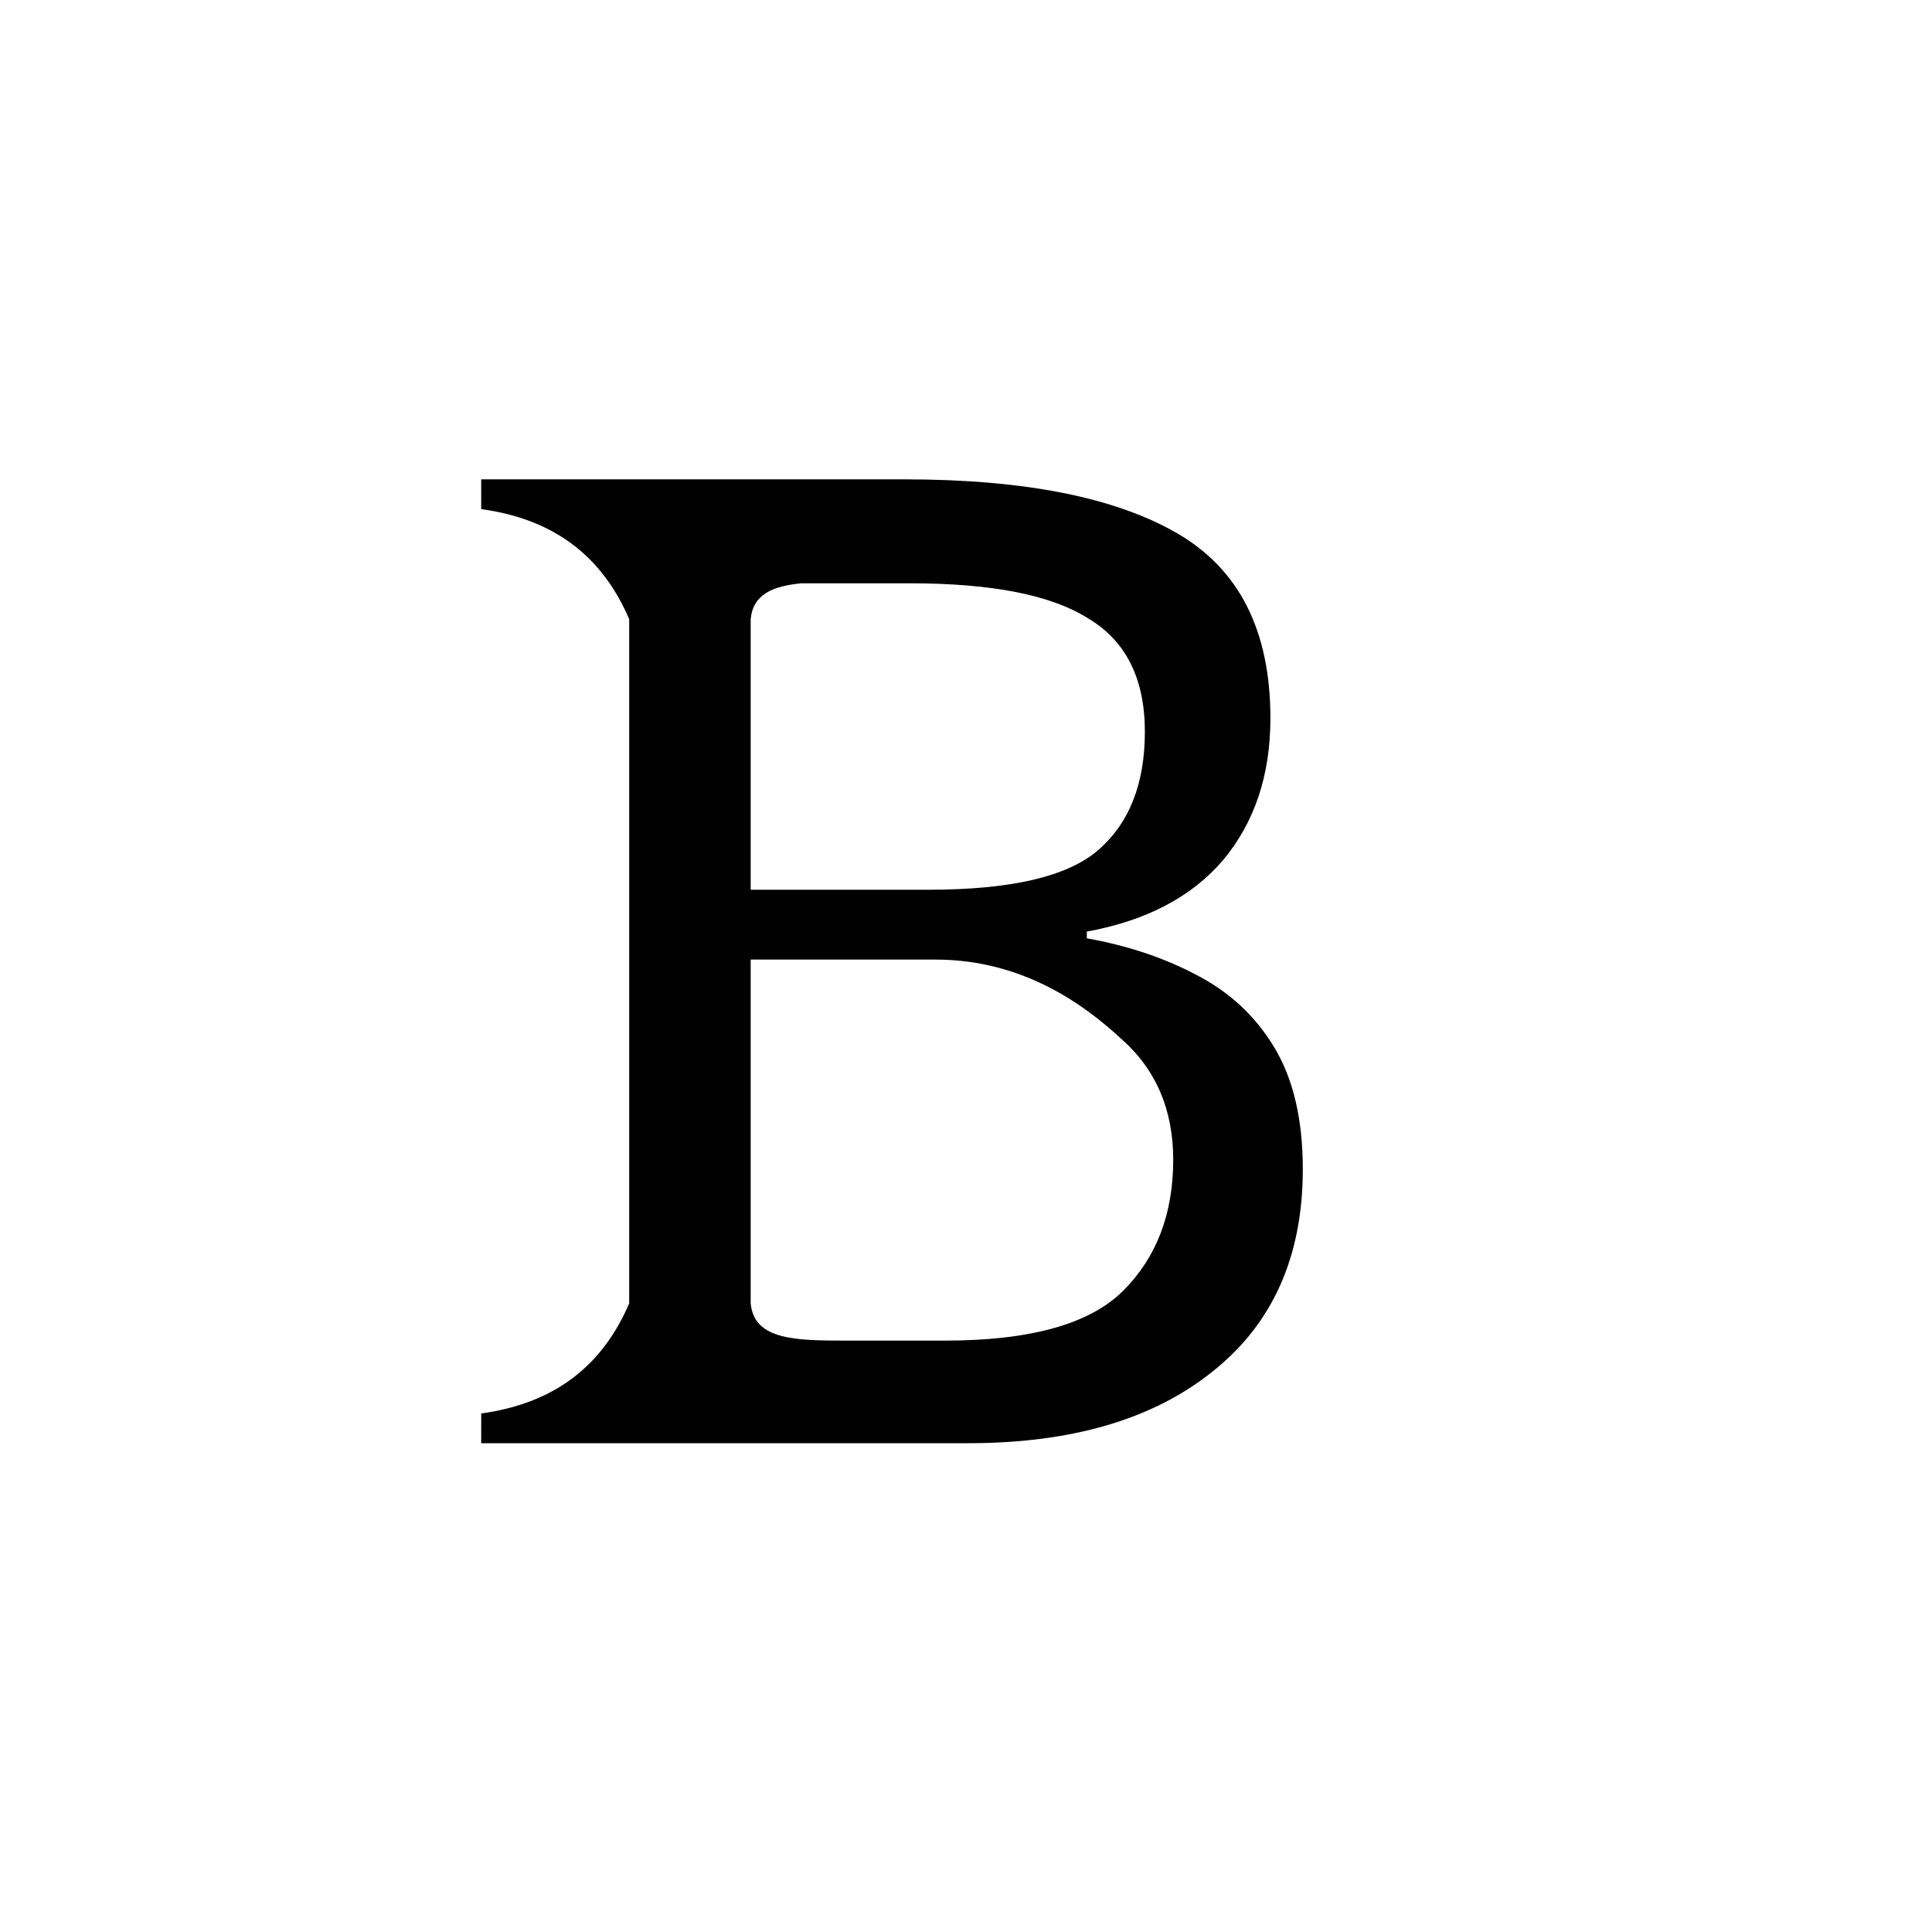 <?xml version="1.0" encoding="UTF-8" standalone="no"?>
<!-- Created with Inkscape (http://www.inkscape.org/) -->

<svg
   height="1000"
   width="1000"
   sodipodi:docname="B.svg"
   version="1.1"
   id="svg1"
   inkscape:version="1.3 (0e150ed6c4, 2023-07-21)"
   xmlns:inkscape="http://www.inkscape.org/namespaces/inkscape"
   xmlns:sodipodi="http://sodipodi.sourceforge.net/DTD/sodipodi-0.dtd"
   xmlns="http://www.w3.org/2000/svg"
   xmlns:svg="http://www.w3.org/2000/svg"
   xmlns:rdf="http://www.w3.org/1999/02/22-rdf-syntax-ns#"
   xmlns:cc="http://creativecommons.org/ns#"
   xmlns:dc="http://purl.org/dc/elements/1.1/">
  <sodipodi:namedview
     id="base"
     pagecolor="#ffffff"
     bordercolor="#000000"
     borderopacity="0.3"
     inkscape:pageopacity="0.0"
     inkscape:pageshadow="2"
     inkscape:zoom="1"
     inkscape:cx="466"
     inkscape:cy="489.5"
     inkscape:document-units="px"
     inkscape:current-layer="layer1"
     showgrid="false"
     showguides="true"
     inkscape:window-width="1920"
     inkscape:window-height="1009"
     inkscape:window-x="-8"
     inkscape:window-y="-8"
     inkscape:window-maximized="1"
     showborder="true"
     inkscape:showpageshadow="false"
     inkscape:pagecheckerboard="0"
     inkscape:deskcolor="#d1d1d1">
    <sodipodi:guide
       id="guide_baseline"
       inkscape:label="baseline"
       position="0,253"
       orientation="0,1"
       inkscape:locked="false" />
    <sodipodi:guide
       id="guide_ascender"
       inkscape:label="ascender"
       position="0,945"
       orientation="0,1"
       inkscape:locked="false" />
    <sodipodi:guide
       id="guide_caps"
       inkscape:label="caps"
       position="0,896"
       orientation="0,1"
       inkscape:locked="false" />
    <sodipodi:guide
       id="guide_xheight"
       inkscape:label="xheight"
       position="0,729"
       orientation="0,1"
       inkscape:locked="false" />
    <sodipodi:guide
       id="guide_descender"
       inkscape:label="descender"
       position="0,28"
       orientation="0,1"
       inkscape:locked="false" />
  </sodipodi:namedview>
  <defs
     id="defs4" />
  <g
     id="layer1"
     inkscape:groupmode="layer"
     inkscape:label="Layer 1">
    <path
       id="text2"
       style="font-size:688.982px;line-height:0;font-family:'Sans Serif Collection';-inkscape-font-specification:'Sans Serif Collection';letter-spacing:46.137px;display:none;stroke-width:44.53"
       d="m 521.539,253 -23.57,0.055 -201.568,457.232 c -21.502,4.211 -38.171,16.938 -61.127,17.404 V 747 h 44.941 8.822 32.299 75.584 v -19.309 l -62.82,-11.604 45.799,-110.928 h 216.559 l 47.006,112.521 -54.195,10.01 V 747 h 107.885 22.633 31.131 v -19.309 c -16.473,-0.335 -29.705,-6.992 -43.809,-12.283 z m -27.281,72.326 98.801,254.836 H 386.426 Z"
       inkscape:label="A" />
    <path
       id="text7"
       style="font-size:698.724px;line-height:0;font-family:'Sans Serif Collection';-inkscape-font-specification:'Sans Serif Collection';letter-spacing:46.789px;stroke-width:46.789"
       d="M 249.064 248.111 L 249.08 263.512 C 288.671 268.947 312.451 289.628 325.668 320.496 L 325.668 674.613 C 312.451 705.481 288.671 726.164 249.08 731.6 L 249.064 747 L 463.586 747 L 501.049 747 C 554.618 747 596.774 734.655 627.518 709.967 C 658.727 685.279 674.332 650.342 674.332 605.158 C 674.332 579.538 669.44 558.577 659.658 542.273 C 649.876 525.97 636.368 513.393 619.133 504.543 C 602.363 495.692 583.497 489.404 562.535 485.678 L 562.535 482.184 C 593.279 476.594 616.804 464.249 633.107 445.15 C 649.411 425.586 657.562 401.132 657.562 371.785 C 657.562 326.601 641.491 294.693 609.35 276.061 C 577.208 257.428 530.162 248.111 468.209 248.111 L 463.586 248.111 L 325.668 248.111 L 249.064 248.111 z M 414.859 301.912 L 471.004 301.912 C 513.393 301.912 544.136 307.969 563.234 320.08 C 582.799 331.725 592.58 351.288 592.58 378.771 C 592.58 405.789 584.429 426.285 568.125 440.26 C 552.287 453.768 523.174 460.523 480.785 460.523 L 388.553 460.523 L 388.553 320.496 L 388.555 320.496 C 389.732 307.552 400.096 303.311 414.859 301.912 z M 388.553 496.678 L 484.279 496.678 C 530.395 496.678 562.303 521.079 580.004 537.383 C 598.171 553.221 607.254 574.182 607.254 600.268 C 607.254 628.217 598.636 650.81 581.4 668.045 C 564.165 685.28 533.422 693.896 489.17 693.896 L 438.861 693.896 C 412.247 693.896 390.302 693.826 388.555 674.613 L 388.553 674.613 L 388.553 496.678 z " />
  </g>
</svg>
